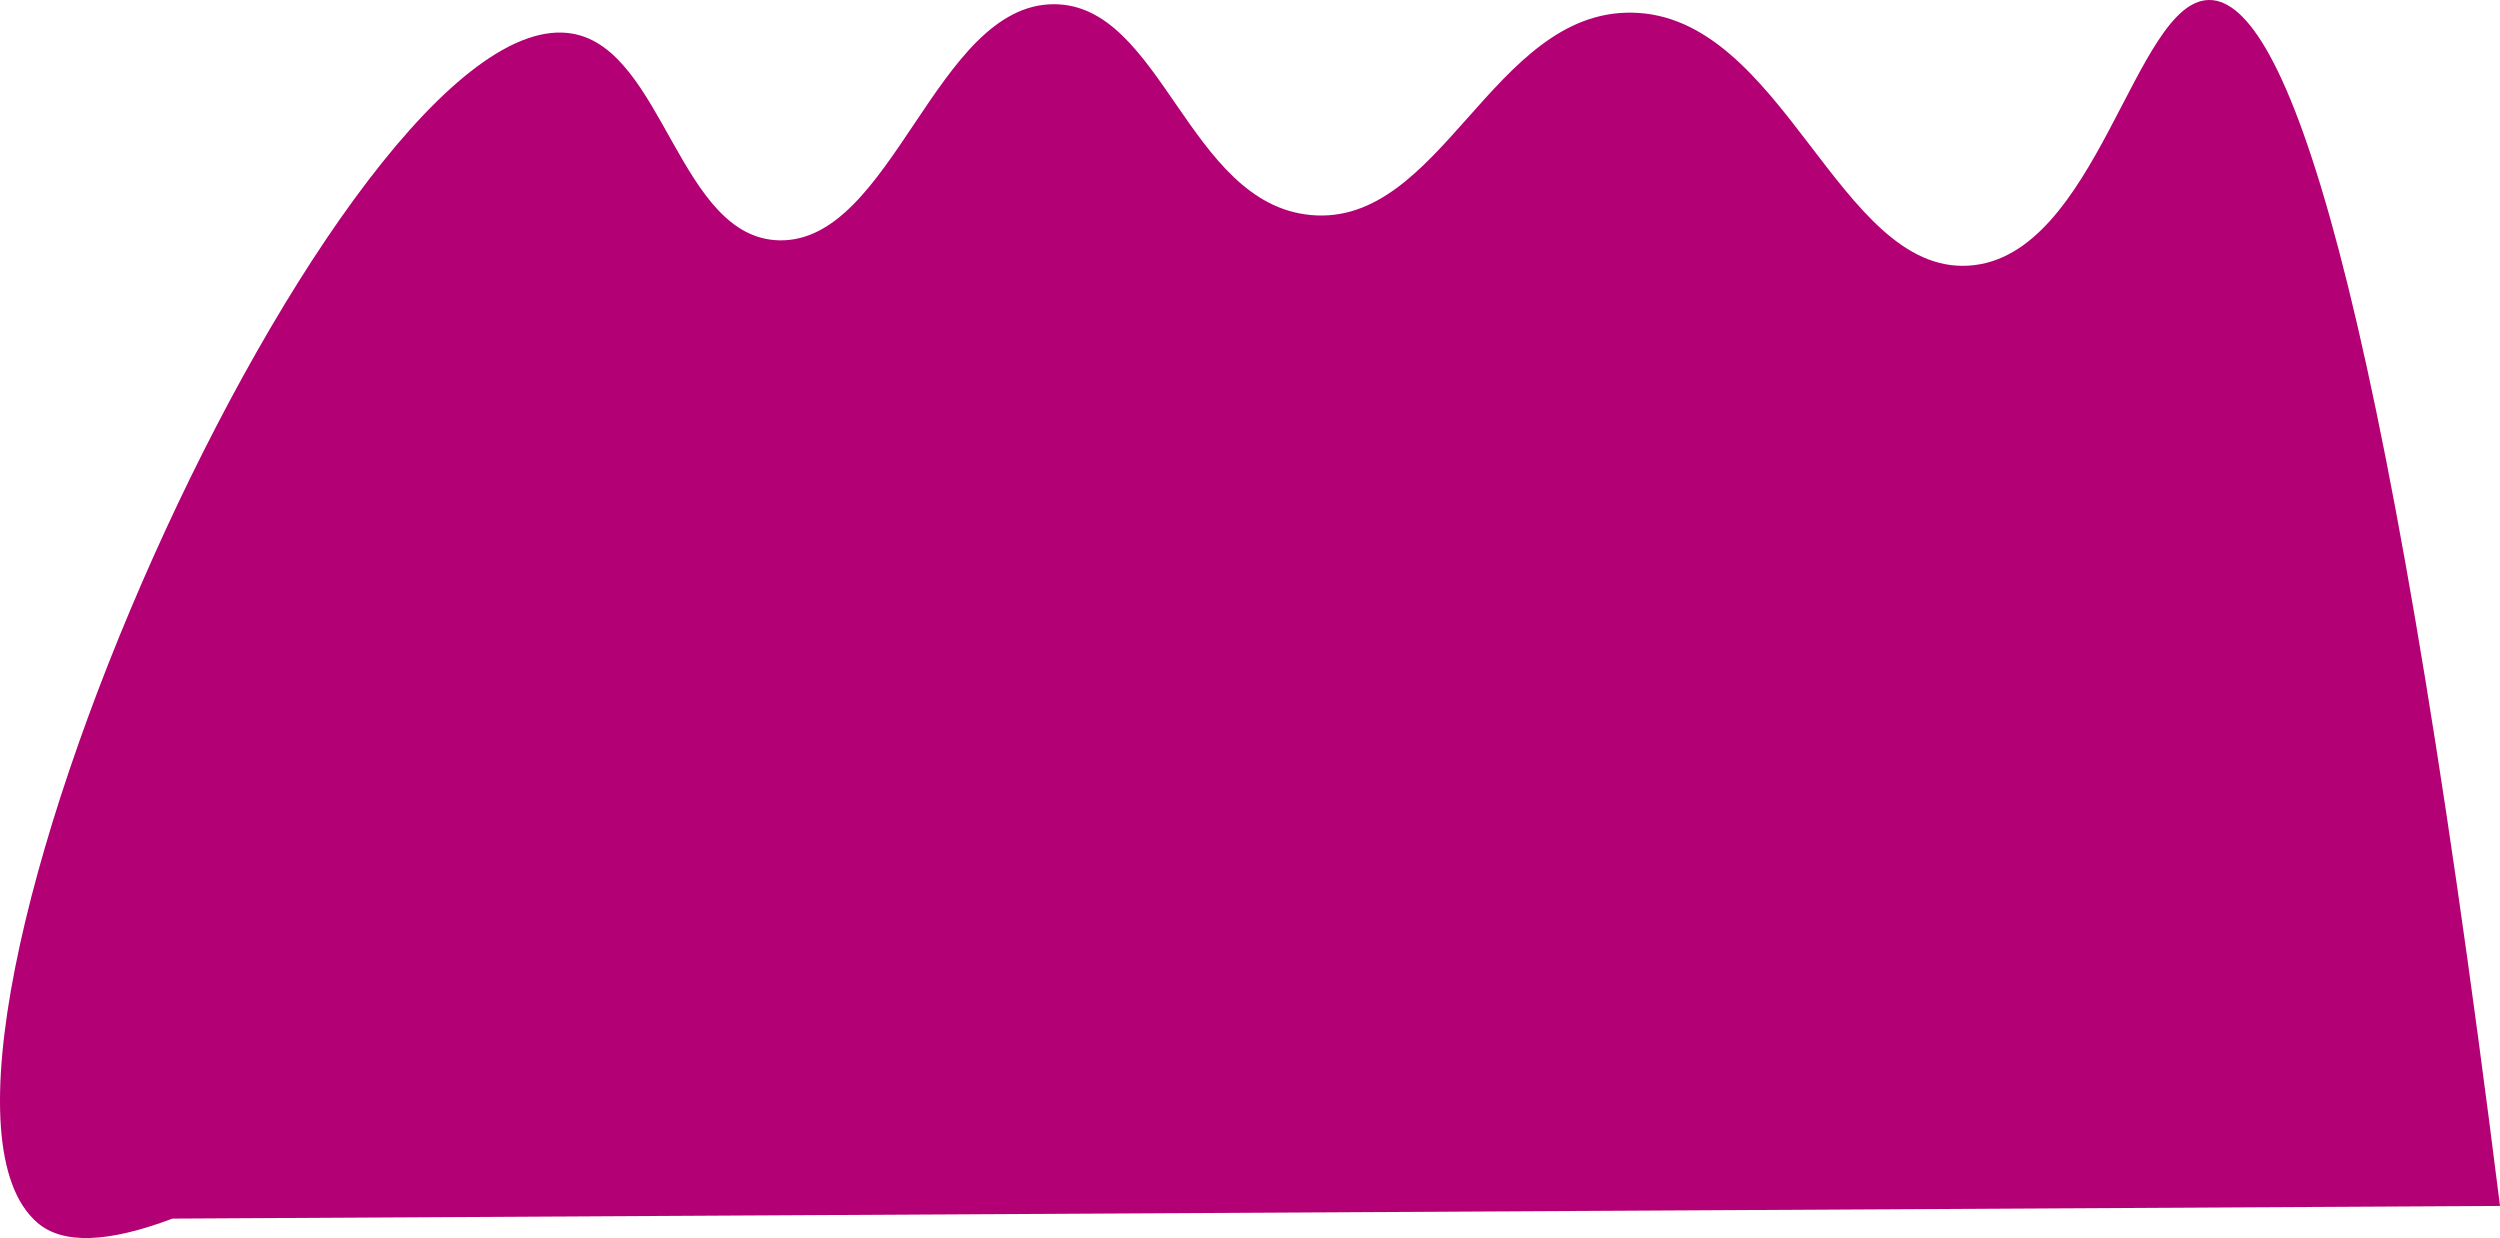 <svg xmlns="http://www.w3.org/2000/svg" viewBox="0 0 9486.289 4697.822">
  <title>Asset 4</title>
  <g id="Layer_2" data-name="Layer 2">
    <g id="Layer_1-2" data-name="Layer 1">
      <path d="M654.289,4624.004q-368.723,139.151-512,16c-663.681-570.394,1161.555-4670.783,2032-4512,344.515,62.845,403.271,777.821,784,784,428.49,6.954,592.579-894.782,1040-896,410.463-1.117,508.602,757.157,976,800,494.066,45.287,688.48-774.112,1216-768,576.616,6.68,784.915,990.806,1280,960,487.415-30.328,629.407-1005.593,912-1008,288.613-2.458,657.127,1010.4,1104,4576" fill="#b40075"/>
    </g>
  </g>
</svg>
